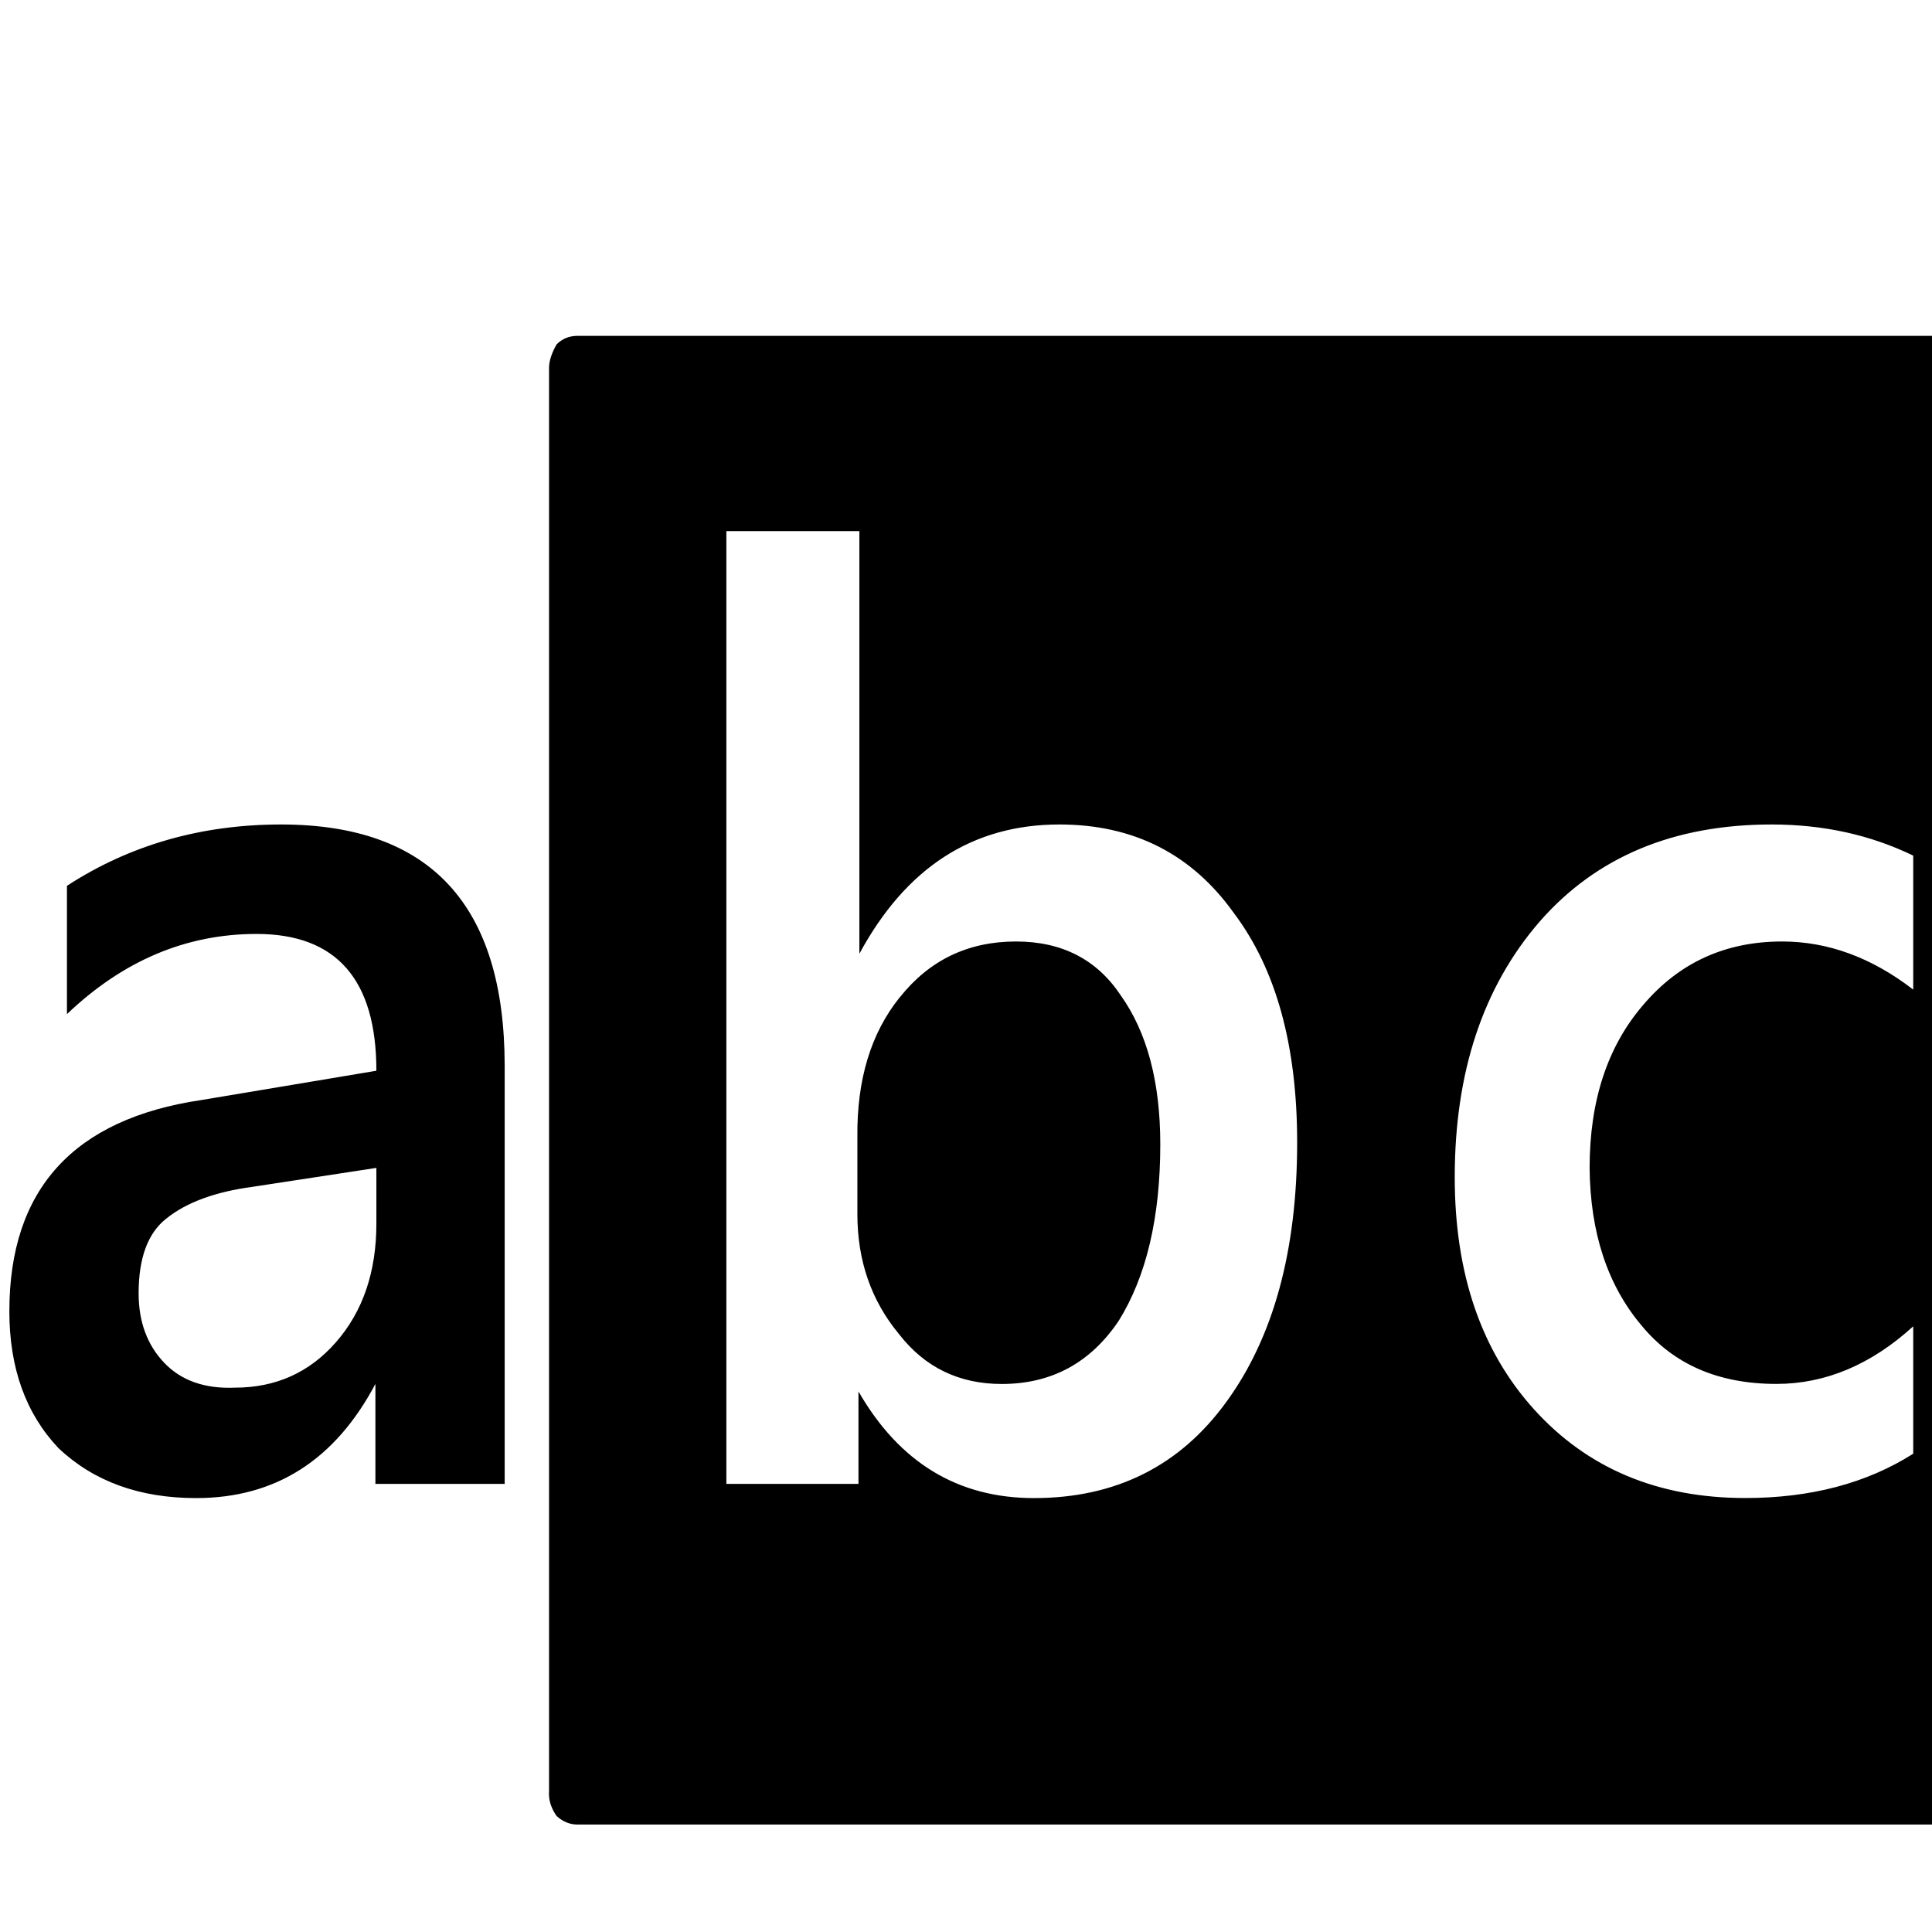 <svg  focusable="false" width="32" height="32" viewBox="0 0 32 32" aria-hidden="true" role="presentation"  xmlns="http://www.w3.org/2000/svg">
<path d="M6.234 19.344l-2.047 0.313c-0.625 0.083-1.104 0.26-1.438 0.531-0.302 0.24-0.453 0.651-0.453 1.234 0 0.469 0.141 0.852 0.422 1.148s0.672 0.435 1.172 0.414c0.677 0 1.234-0.25 1.672-0.75 0.448-0.51 0.672-1.167 0.672-1.969v-0.922zM8.359 24.578h-2.141v-1.656c-0.667 1.26-1.656 1.891-2.969 1.891-0.938 0-1.698-0.276-2.281-0.828-0.542-0.573-0.813-1.328-0.813-2.266 0-2.021 1.063-3.188 3.188-3.5l2.891-0.484c0-1.51-0.661-2.266-1.984-2.266-1.167 0-2.214 0.443-3.141 1.328v-2.125c1.042-0.677 2.224-1.016 3.547-1.016 2.469 0 3.703 1.333 3.703 4v6.922zM14.906 16.516c0.49-0.615 1.13-0.922 1.922-0.922 0.76 0 1.339 0.297 1.734 0.891 0.438 0.615 0.656 1.438 0.656 2.469 0 1.208-0.229 2.182-0.688 2.922-0.469 0.698-1.115 1.047-1.938 1.047-0.708 0-1.276-0.276-1.703-0.828-0.458-0.552-0.688-1.214-0.688-1.984v-1.281c-0.010-0.948 0.224-1.719 0.703-2.313zM17.125 24.813c1.354 0 2.417-0.531 3.188-1.594 0.781-1.073 1.172-2.505 1.172-4.297 0-1.604-0.349-2.87-1.047-3.797-0.698-0.979-1.661-1.469-2.891-1.469-1.438 0-2.542 0.714-3.313 2.141v-7h-2.203v15.781h2.188v-1.531c0.677 1.177 1.646 1.766 2.906 1.766zM31.688 21.969c-0.698 0.635-1.453 0.953-2.266 0.953-0.958 0-1.703-0.323-2.234-0.969-0.563-0.667-0.849-1.536-0.859-2.609 0-1.115 0.297-2.016 0.891-2.703 0.594-0.698 1.359-1.047 2.297-1.047 0.76 0 1.484 0.266 2.172 0.797v-2.219c-0.708-0.344-1.49-0.516-2.344-0.516-1.625 0-2.906 0.536-3.844 1.609-0.938 1.083-1.406 2.495-1.406 4.234 0 1.594 0.438 2.875 1.313 3.844 0.885 0.979 2.052 1.469 3.5 1.469 1.083 0 2.010-0.245 2.781-0.734v-2.109zM33.188 5.563c0.104 0 0.219 0.047 0.344 0.141 0.094 0.146 0.141 0.276 0.141 0.391v23.578c0 0.146-0.047 0.281-0.141 0.406-0.125 0.094-0.24 0.141-0.344 0.141h-23.625c-0.125 0-0.24-0.047-0.344-0.141-0.094-0.135-0.135-0.271-0.125-0.406v-23.578c0-0.115 0.042-0.245 0.125-0.391 0.094-0.094 0.208-0.141 0.344-0.141h23.625z"></path></svg>